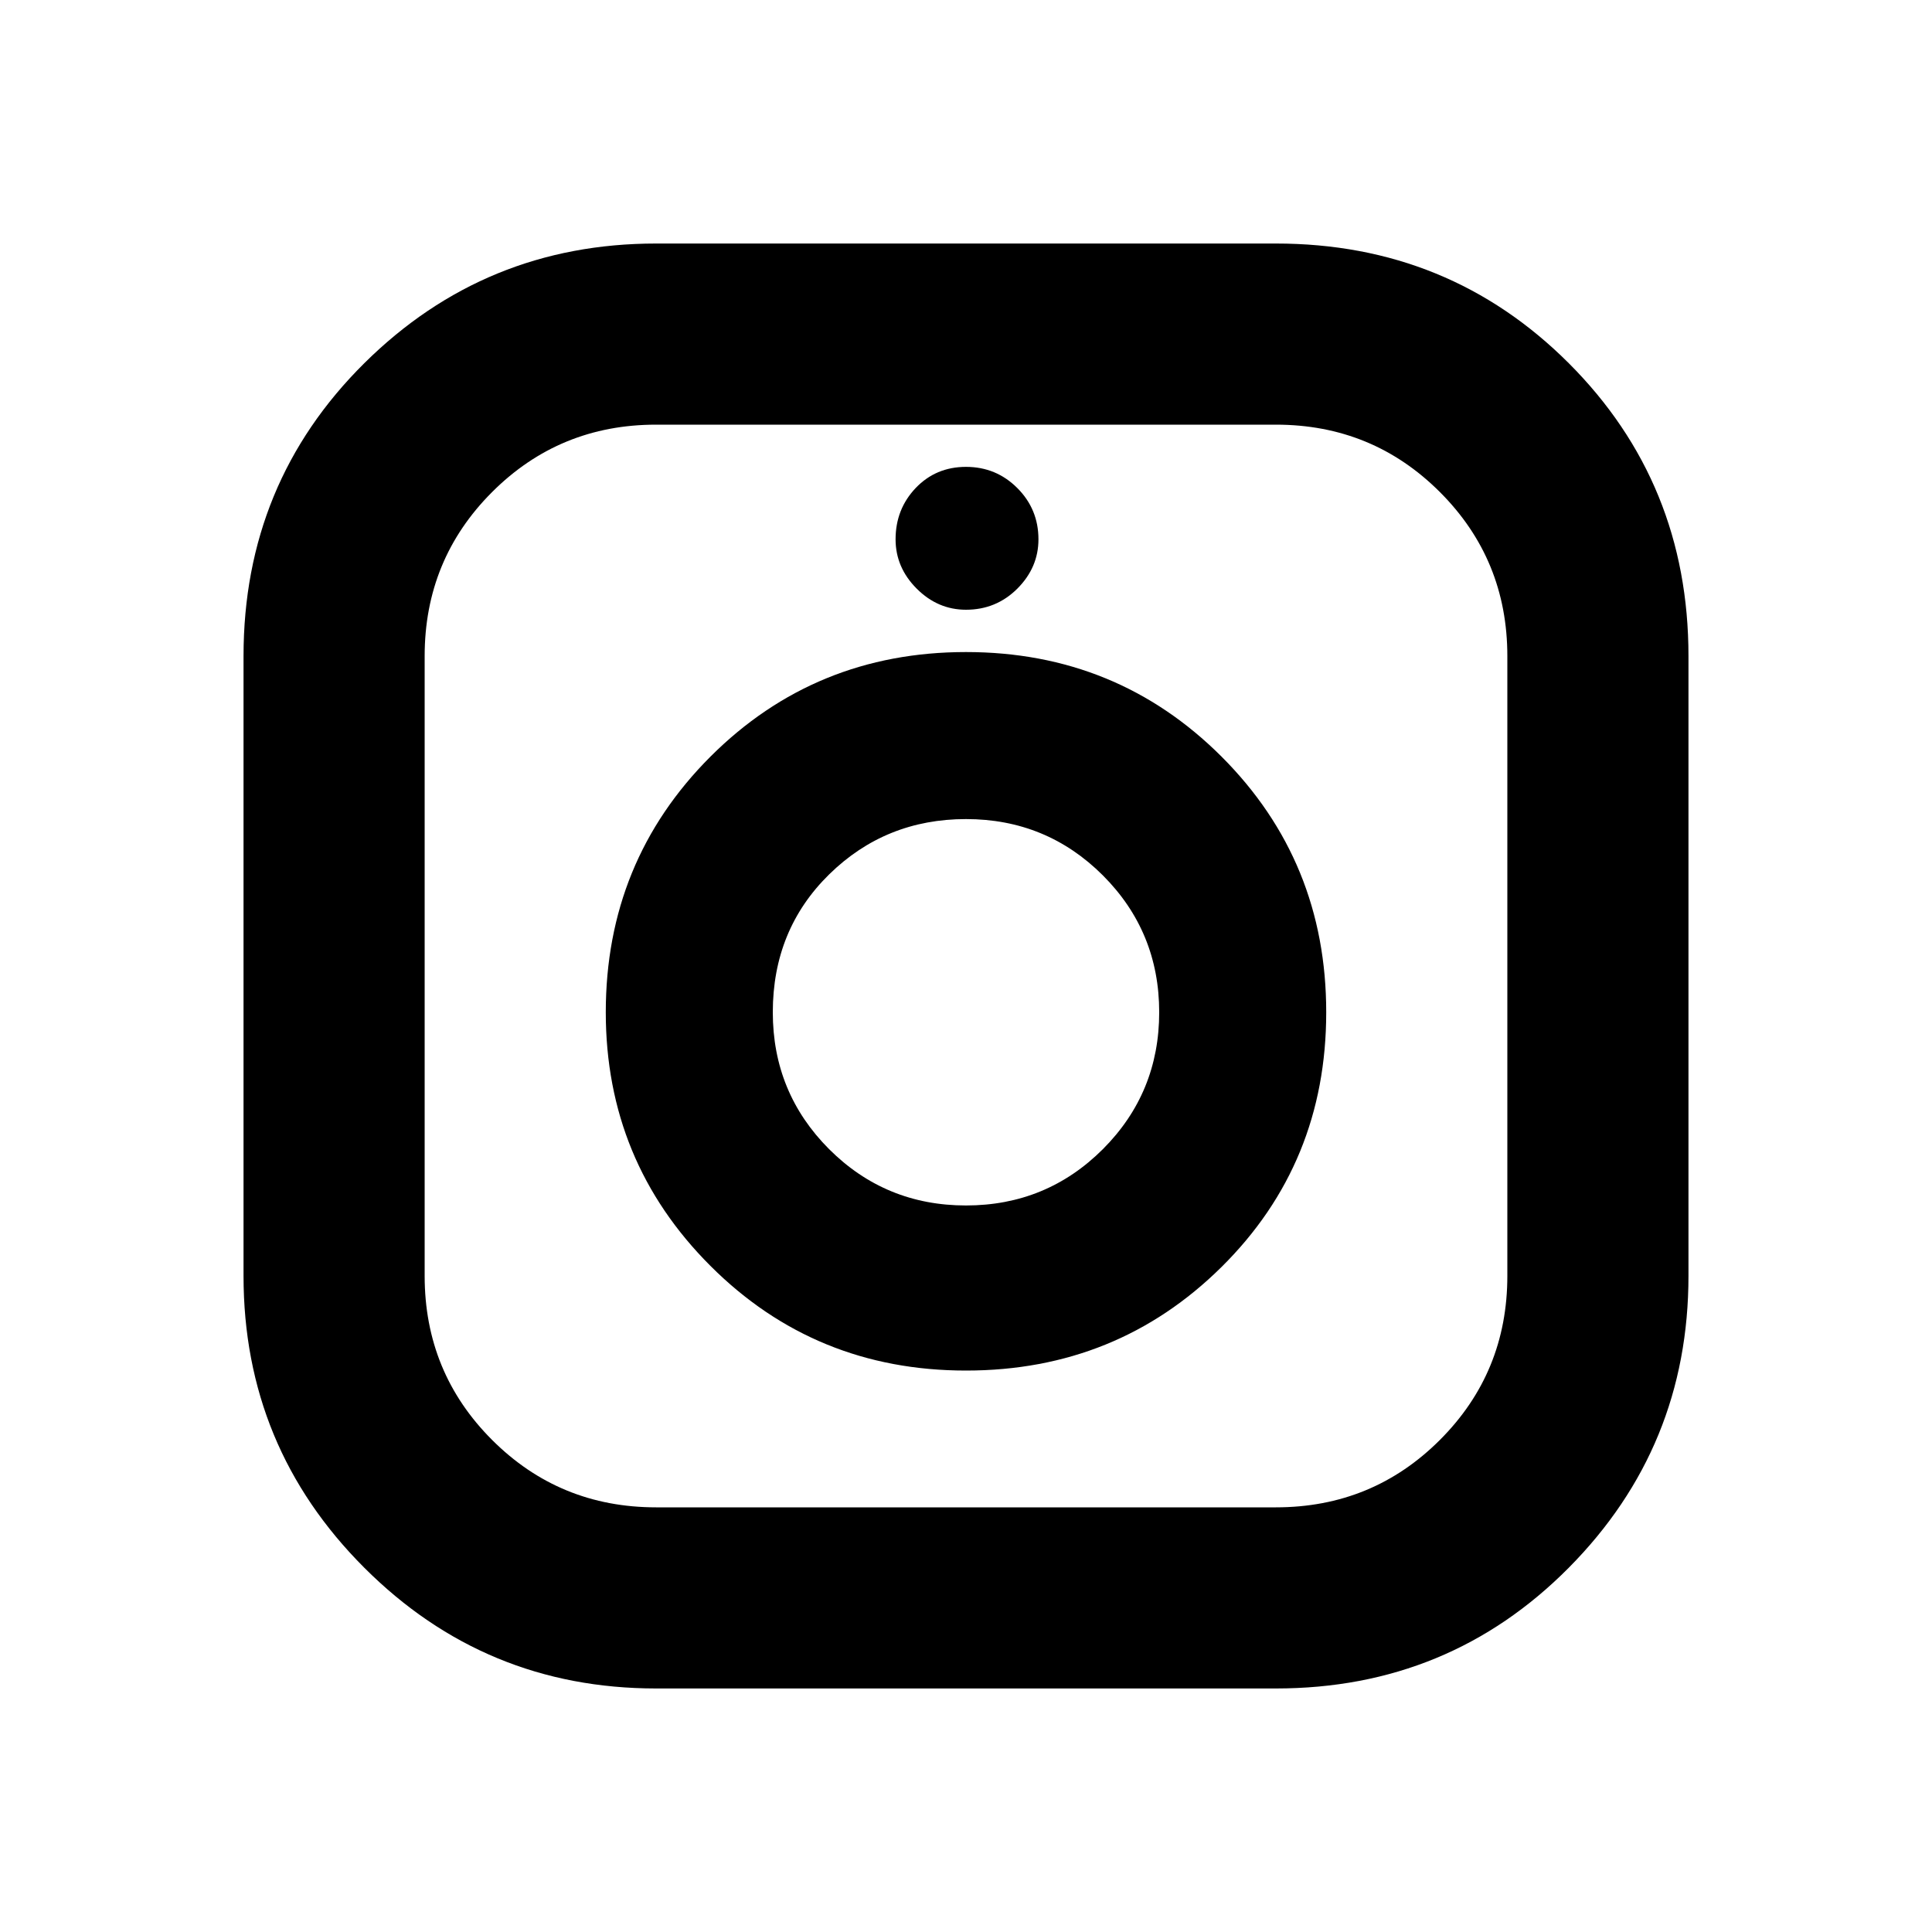 <svg xmlns="http://www.w3.org/2000/svg" height="20" width="20"><path d="M6.792 17.479q-1.771 0-3.021-1.25t-1.25-3.021V6.792q0-1.792 1.25-3.032 1.25-1.239 3.021-1.239h6.416q1.792 0 3.032 1.239Q17.479 5 17.479 6.792v6.416q0 1.771-1.239 3.021-1.24 1.25-3.032 1.25Zm0-1.875h6.416q1 0 1.698-.698t.698-1.698V6.792q0-1-.698-1.698t-1.698-.698H6.792q-1 0-1.698.698t-.698 1.698v6.416q0 1 .698 1.698t1.698.698ZM10 14.188q-1.562 0-2.646-1.084-1.083-1.083-1.083-2.625 0-1.562 1.083-2.646Q8.438 6.75 10 6.75q1.562 0 2.646 1.083 1.083 1.084 1.083 2.646 0 1.563-1.083 2.636-1.084 1.073-2.646 1.073Zm0-1.709q.833 0 1.417-.583.583-.584.583-1.417 0-.833-.583-1.417-.584-.583-1.417-.583-.833 0-1.417.573Q8 9.625 8 10.479q0 .833.583 1.417.584.583 1.417.583Zm0-6.167q-.292 0-.51-.218-.219-.219-.219-.511 0-.312.208-.531.209-.219.521-.219.312 0 .531.219.219.219.219.531 0 .292-.219.511-.219.218-.531.218Z"/></svg>